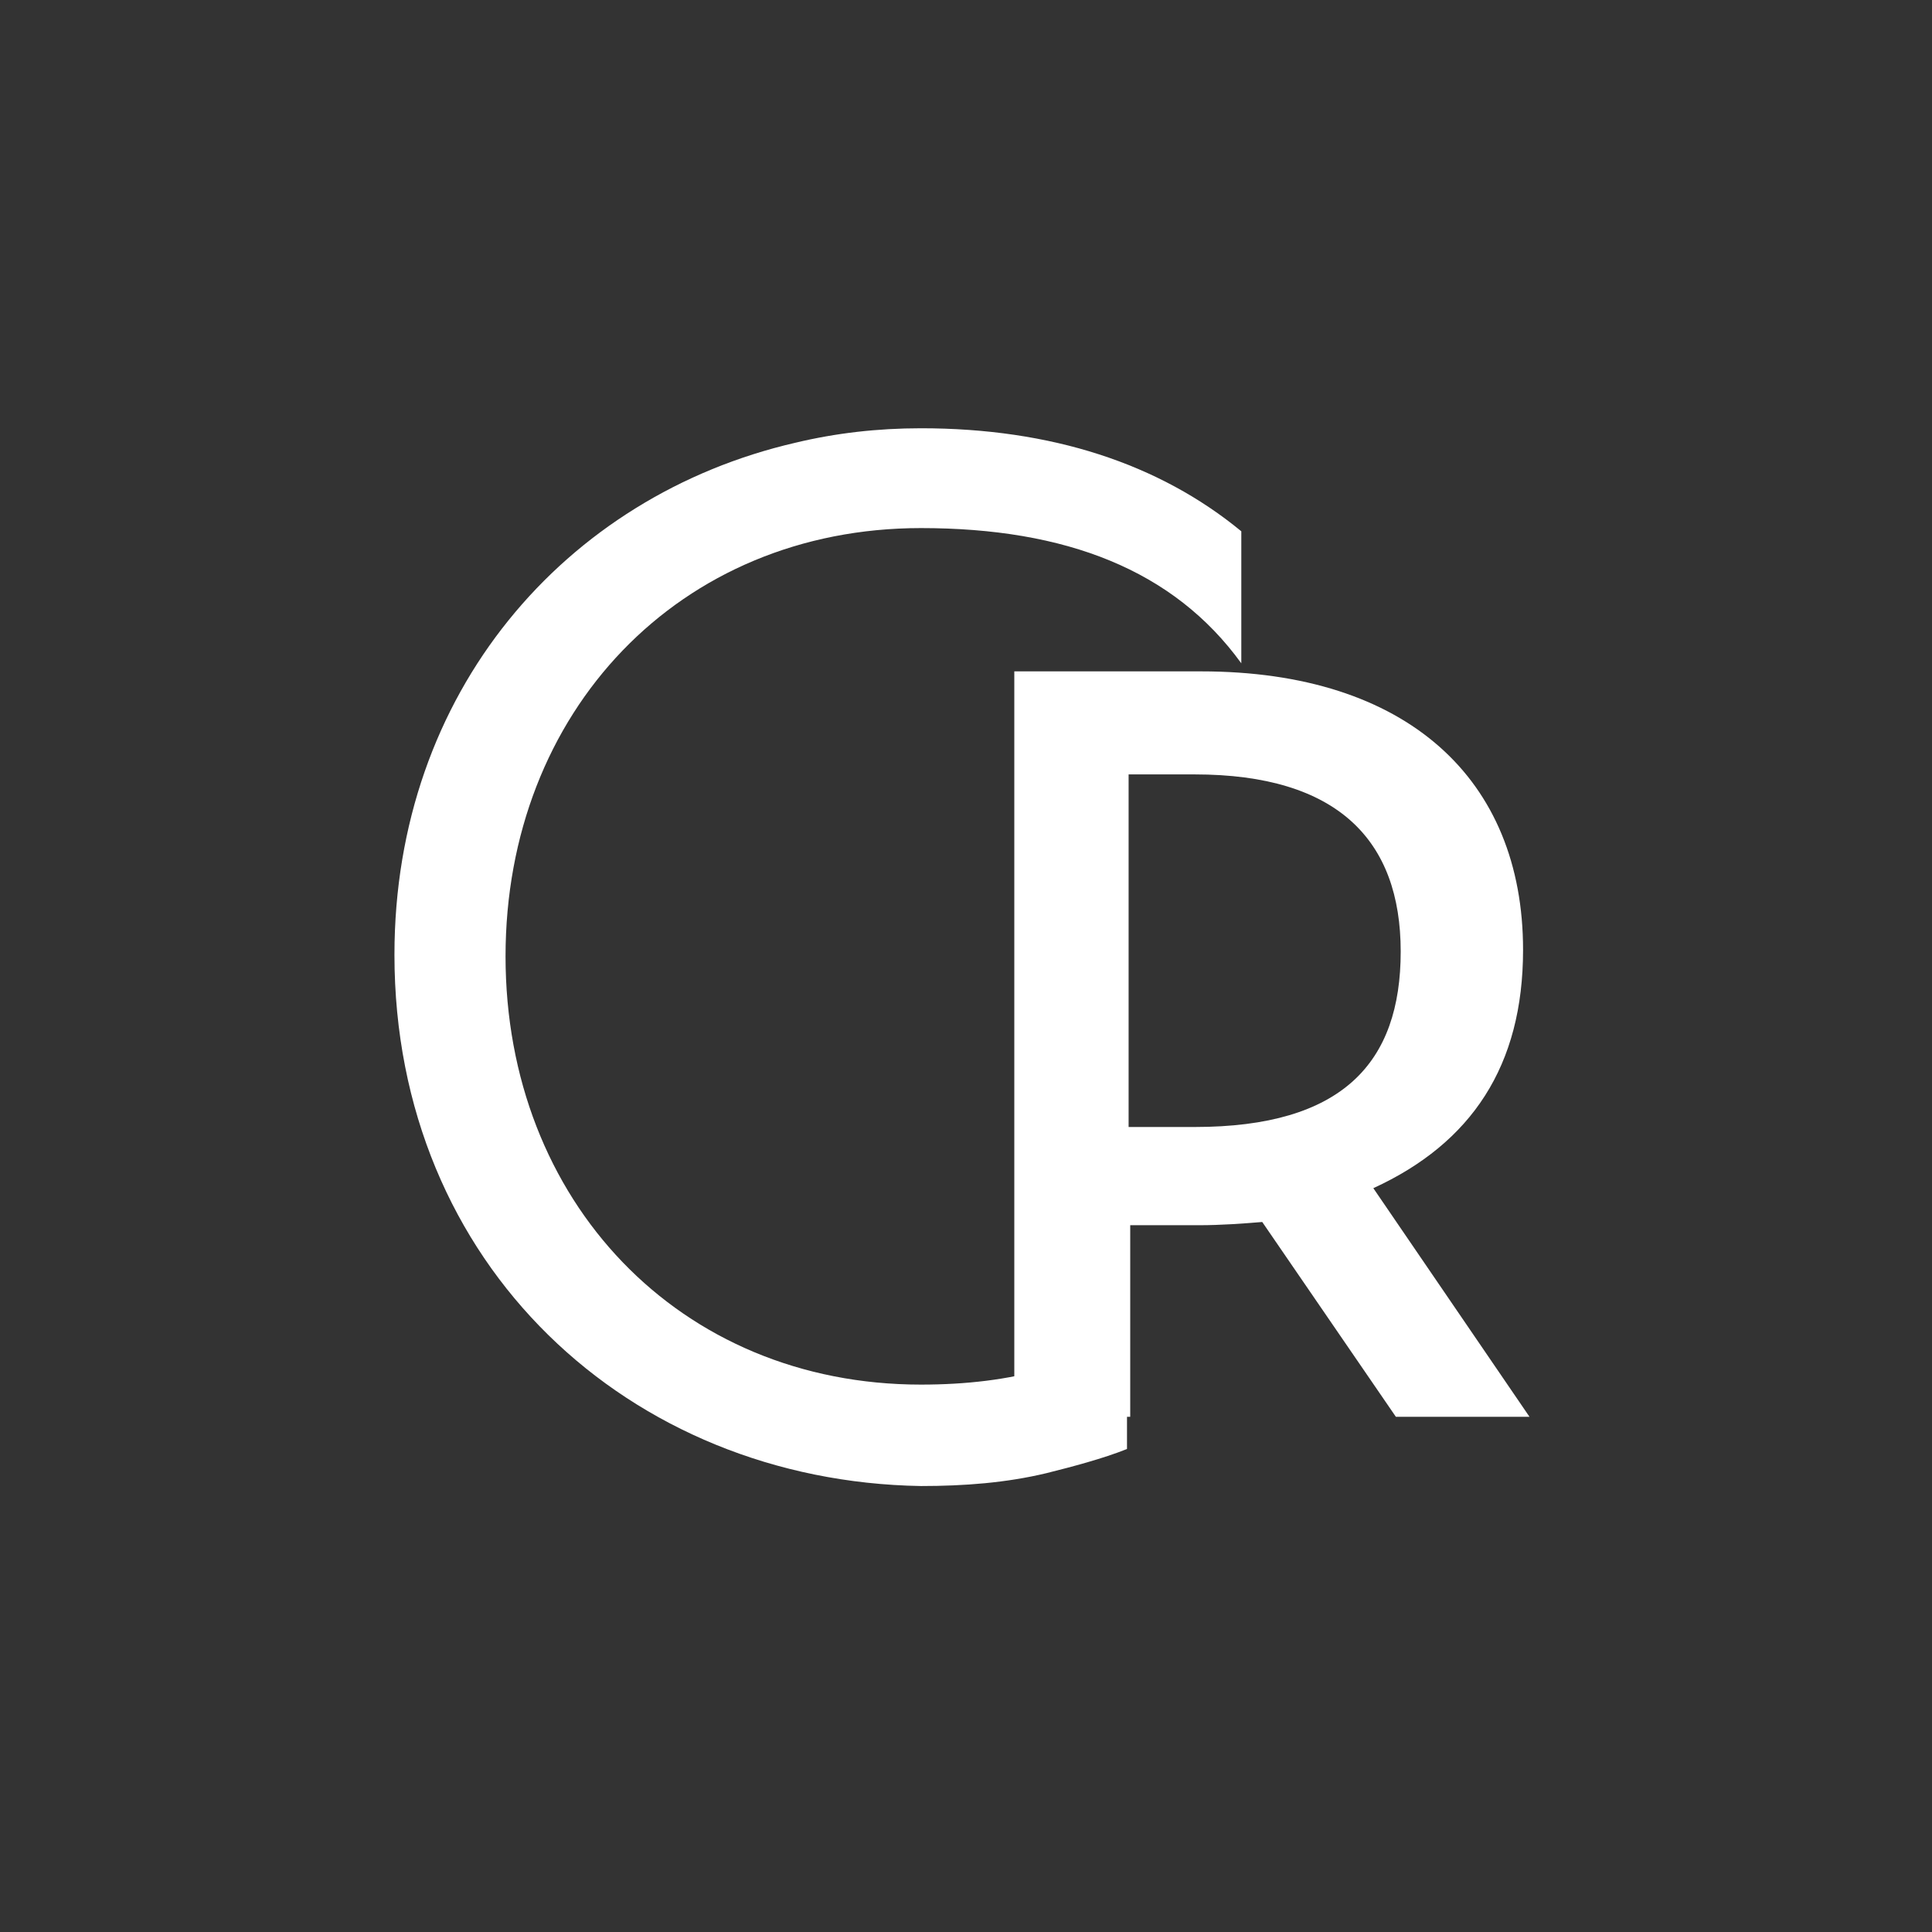 <svg id="Layer_1" xmlns="http://www.w3.org/2000/svg" viewBox="0 0 120 120"><rect x="0" y="0" width="120" height="120" fill="#333333" stroke="none"/><style>.st0{fill:#fff}</style><path class="st0" d="M24.5 59.3c0-16.3 10.6-28.5 24.9-31.8 2.5-.6 5.1-.9 7.8-.9 8.1 0 14.8 2.2 19.9 6.4v8.2c-4.2-5.8-10.9-8.4-19.9-8.4-15 0-25.8 11.4-25.8 26.6S42.2 86 57.2 86c2.8 0 5.4-.3 7.8-1l5-2.8V90c-1.5.6-3.4 1.1-5 1.5-2.5.6-5.1.8-7.8.8-18.1-.3-32.7-13.7-32.7-33z"/><path class="st0" d="M95 88h-8.3l-8.3-12.1c-1.2.1-2.6.2-3.9.2h-4.3V88H63V41.7h11.6c12.8 0 20 6.7 20 17.3 0 7.2-3.2 12-9.3 14.8L95 88zM74.2 70C83.4 70 87 66 87 59.1s-3.9-11-12.8-11h-4.1V70h4.1z"/></svg>